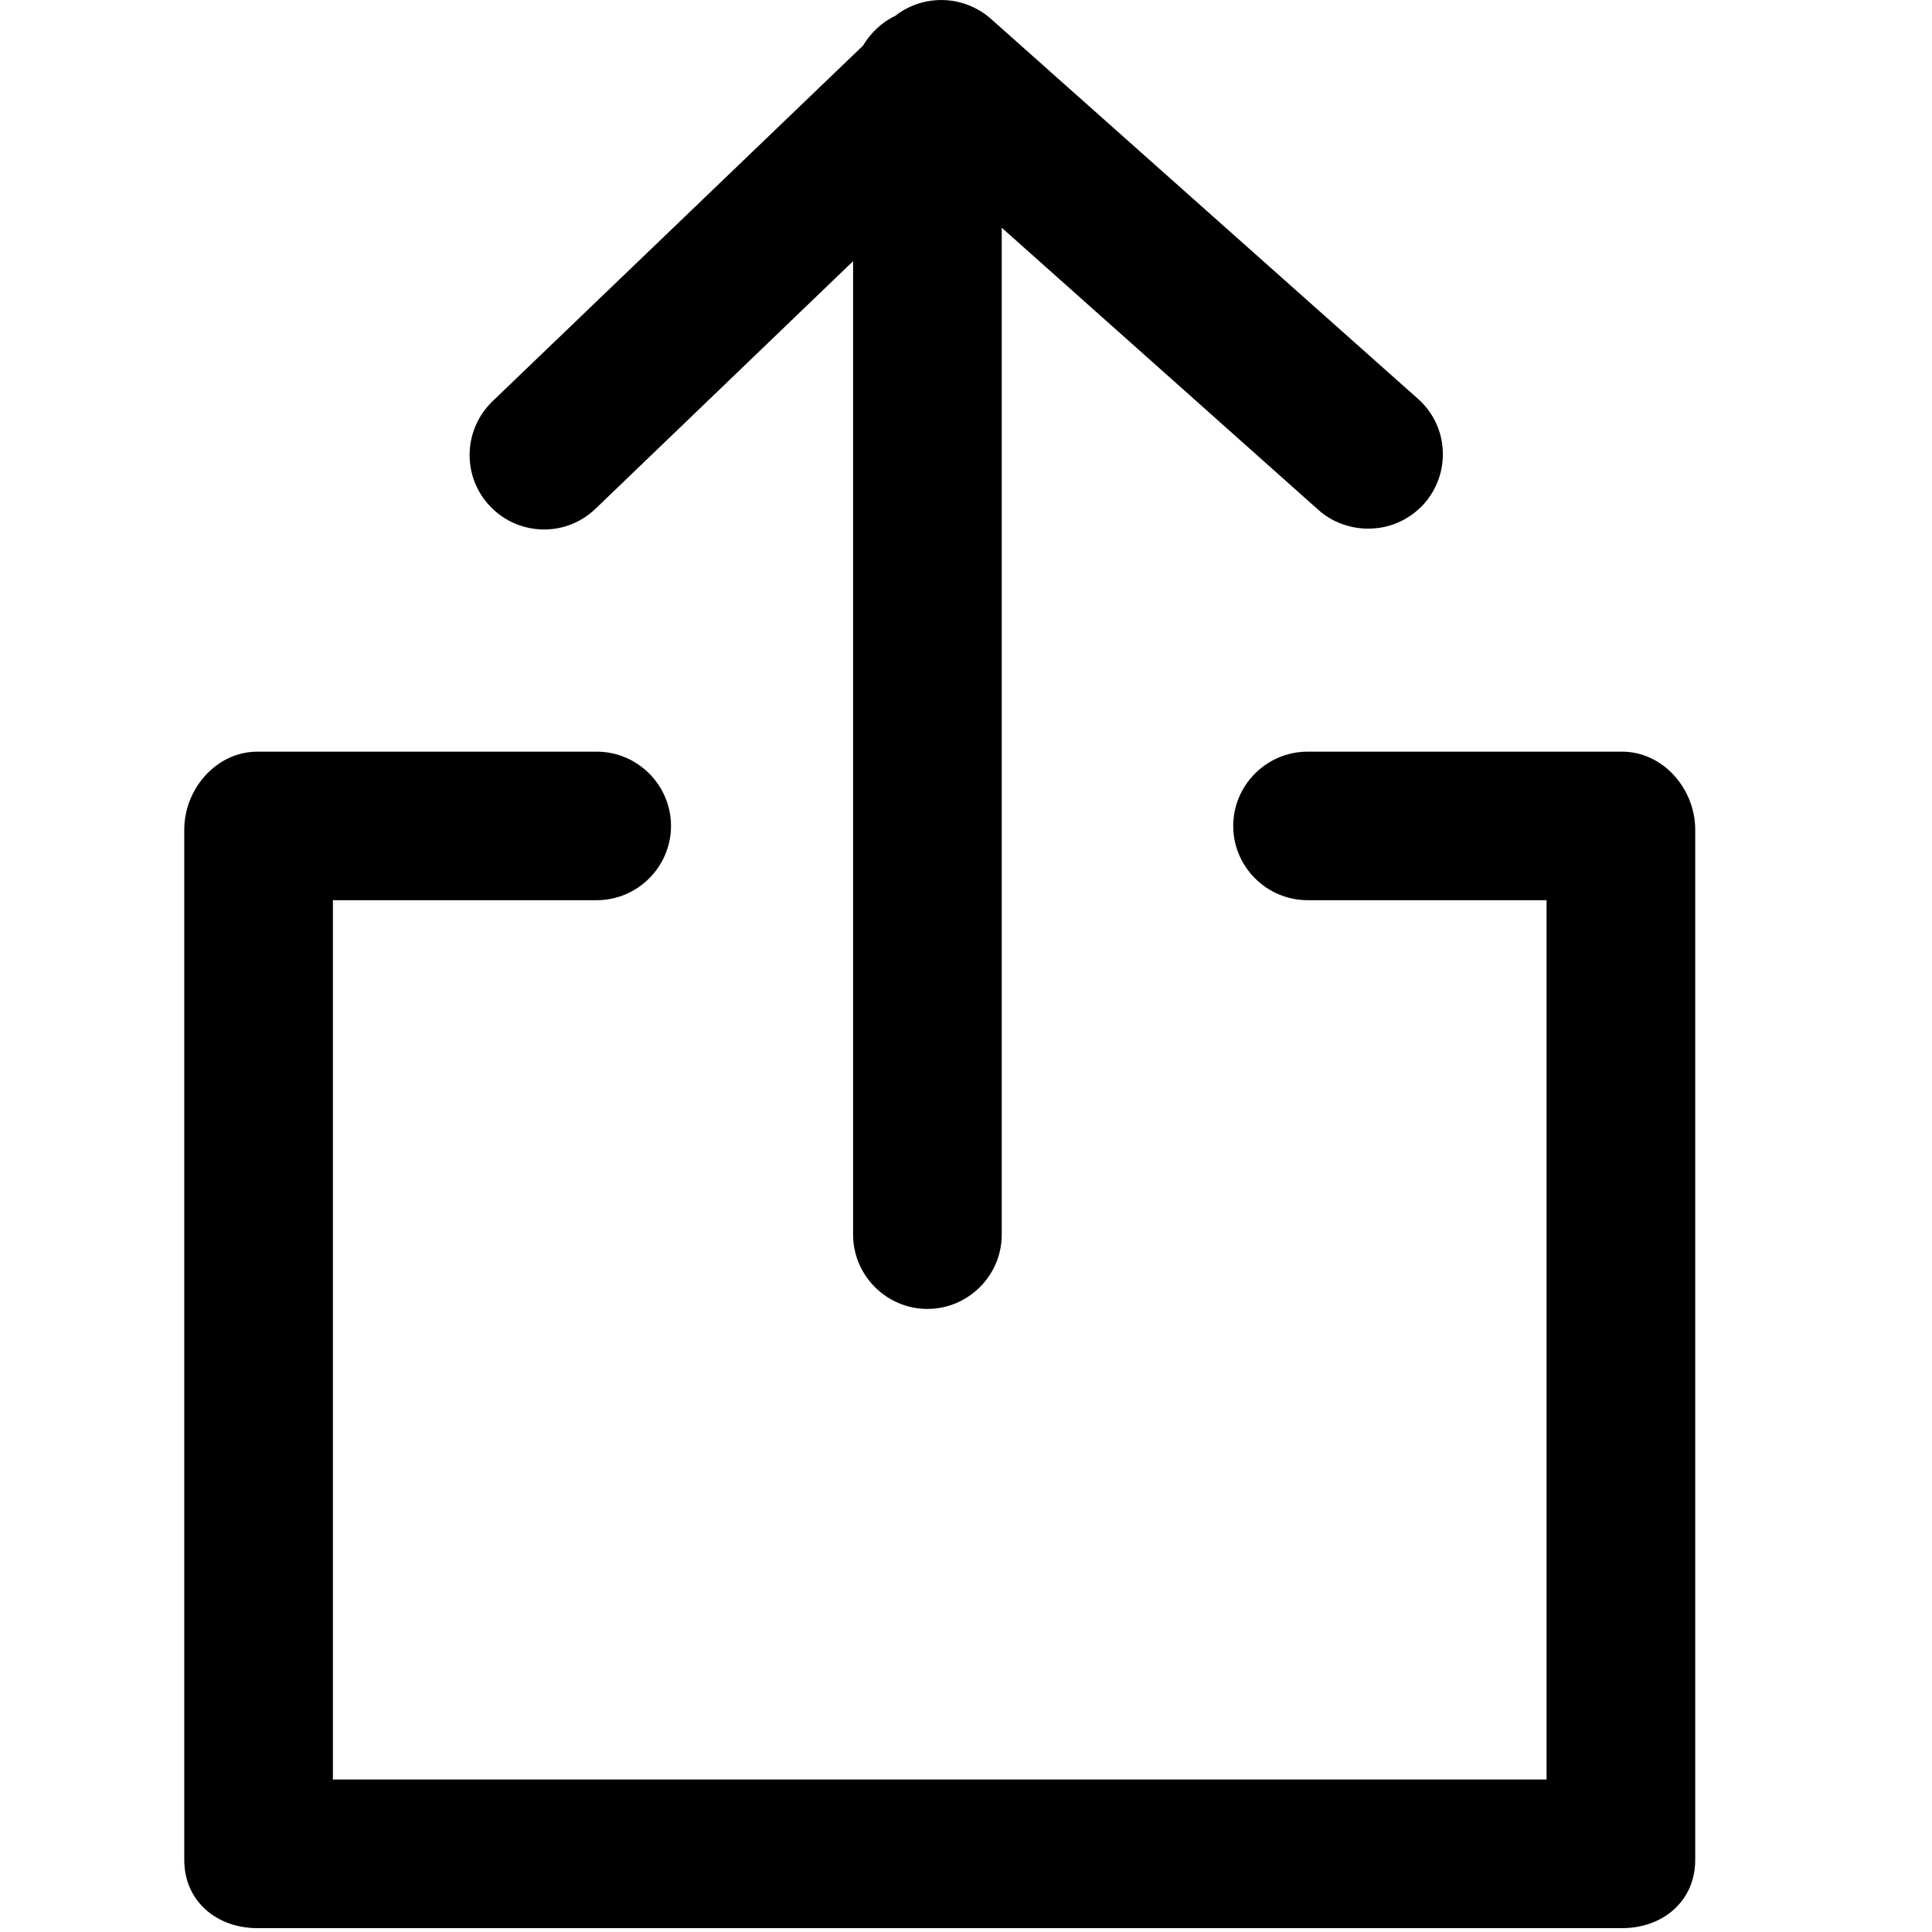 <svg xmlns="http://www.w3.org/2000/svg" width="16" height="16" viewBox="0 0 16 16">
  <path fill-rule="nonzero" d="M13.434,6.225 L10.829,6.225 C10.49,6.225 10.213,6.502 10.213,6.84 C10.213,7.178 10.49,7.455 10.829,7.455 L12.808,7.455 L12.808,14.737 L2.757,14.737 L2.757,7.455 L4.942,7.455 C5.28,7.455 5.557,7.178 5.557,6.84 C5.557,6.502 5.28,6.225 4.942,6.225 L2.131,6.225 C1.793,6.225 1.526,6.532 1.526,6.871 L1.526,15.404 C1.526,15.743 1.793,15.968 2.131,15.968 L13.434,15.968 C13.772,15.968 14.039,15.743 14.039,15.404 L14.039,6.871 C14.039,6.532 13.772,6.225 13.434,6.225 Z"/>
  <path fill-rule="nonzero" d="M7.68,10.84 C8.019,10.84 8.296,10.563 8.296,10.225 L8.296,1.886 L10.921,4.225 C11.034,4.327 11.188,4.378 11.331,4.378 C11.506,4.378 11.67,4.307 11.793,4.173 C12.019,3.917 11.998,3.527 11.742,3.302 L8.203,0.153 C7.978,-0.042 7.649,-0.052 7.413,0.132 C7.301,0.184 7.208,0.276 7.147,0.378 L4.08,3.322 C3.834,3.558 3.824,3.948 4.06,4.194 C4.295,4.44 4.685,4.45 4.931,4.214 L7.065,2.163 L7.065,10.225 C7.065,10.563 7.342,10.84 7.68,10.84 Z"/>
</svg>
